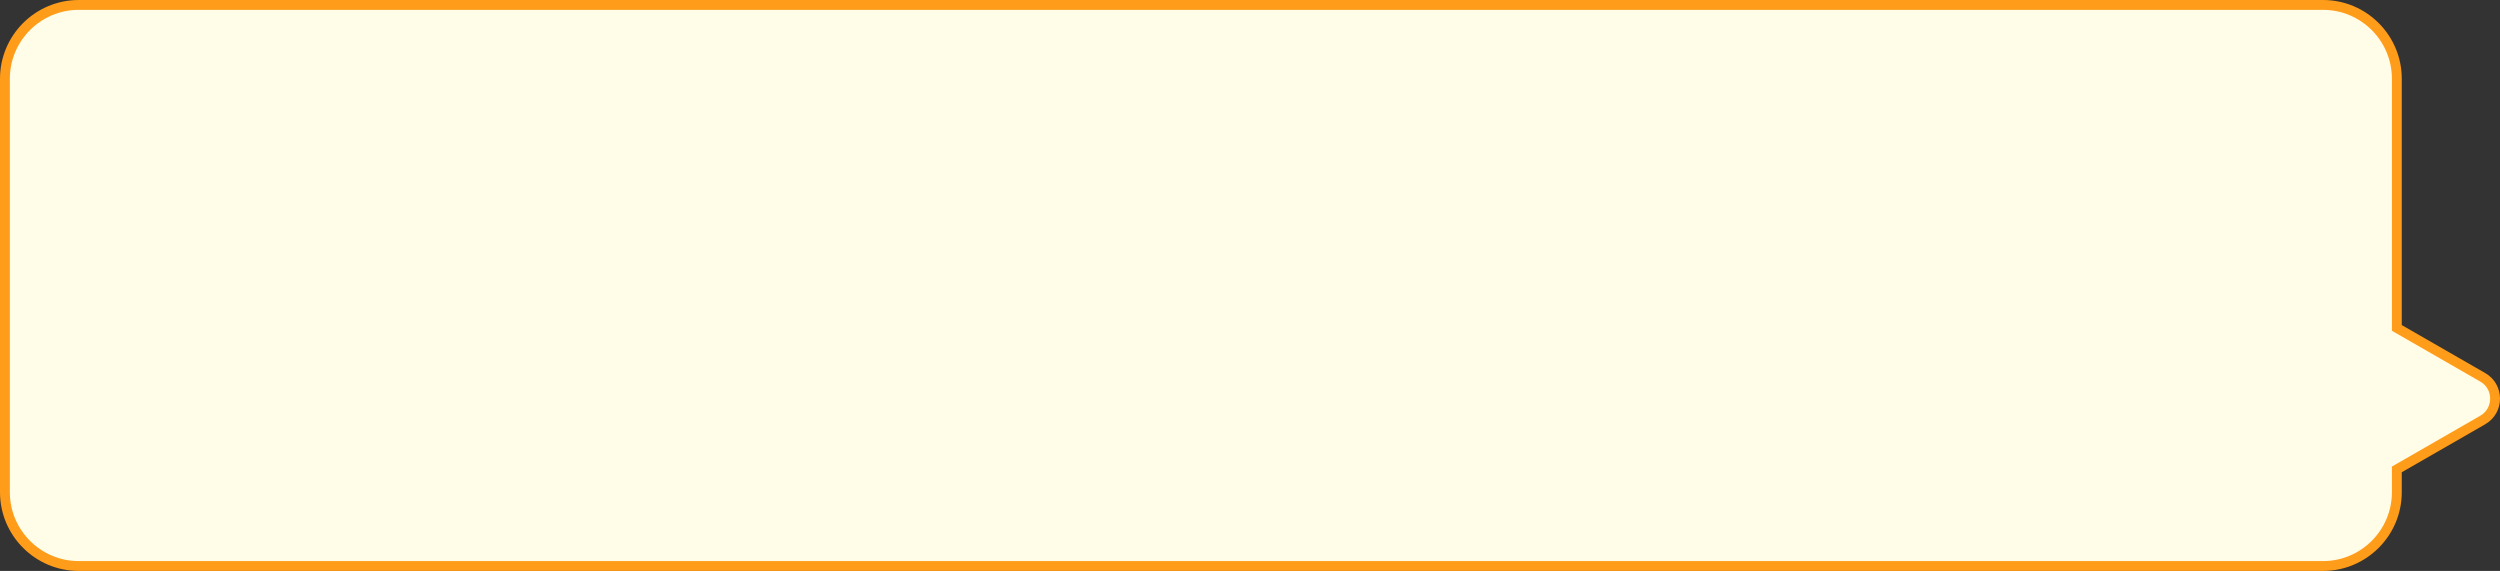 <svg xmlns="http://www.w3.org/2000/svg" width="253.982" height="58.002" viewBox="0 0 253.982 58.002">
  <rect x="0" y="0" width="253.982" height="58.002" fill="#333333" stroke="none"/>
  <g id="Unión_1" data-name="Unión 1" transform="translate(-19550.998 -21614)" fill="#fffde8">
    <path d="M 19787 21671.502 L 19559 21671.502 C 19554.863 21671.502 19551.498 21668.137 19551.498 21664 L 19551.498 21622 C 19551.498 21617.865 19554.863 21614.5 19559 21614.5 L 19787 21614.5 C 19791.135 21614.5 19794.5 21617.865 19794.5 21622 L 19794.5 21647.025 L 19794.5 21647.314 L 19794.75 21647.459 L 19803.225 21652.332 C 19804.01 21652.783 19804.479 21653.592 19804.48 21654.496 C 19804.482 21655.404 19804.012 21656.217 19803.225 21656.67 L 19794.75 21661.543 L 19794.5 21661.688 L 19794.5 21661.977 L 19794.5 21664 C 19794.5 21668.137 19791.135 21671.502 19787 21671.502 Z" stroke="none"/>
    <path d="M 19787 21671.002 C 19790.859 21671.002 19794 21667.861 19794 21664 L 19794 21661.398 L 19794.502 21661.109 L 19802.975 21656.236 C 19803.605 21655.873 19803.98 21655.223 19803.98 21654.496 C 19803.98 21653.773 19803.605 21653.125 19802.977 21652.766 L 19794 21647.604 L 19794 21622 C 19794 21618.141 19790.859 21615 19787 21615 L 19559 21615 C 19555.139 21615 19551.998 21618.141 19551.998 21622 L 19551.998 21664 C 19551.998 21667.861 19555.139 21671.002 19559 21671.002 L 19787 21671.002 M 19787 21672.002 L 19559 21672.002 C 19554.582 21672.002 19550.998 21668.416 19550.998 21664 L 19550.998 21622 C 19550.998 21617.584 19554.582 21614 19559 21614 L 19787 21614 C 19791.416 21614 19795 21617.584 19795 21622 L 19795 21647.025 L 19803.475 21651.898 C 19805.482 21653.051 19805.482 21655.945 19803.475 21657.104 L 19795 21661.977 L 19795 21664 C 19795 21668.416 19791.416 21672.002 19787 21672.002 Z" stroke="none" fill="#ff9c19"/>
  </g>
</svg>
